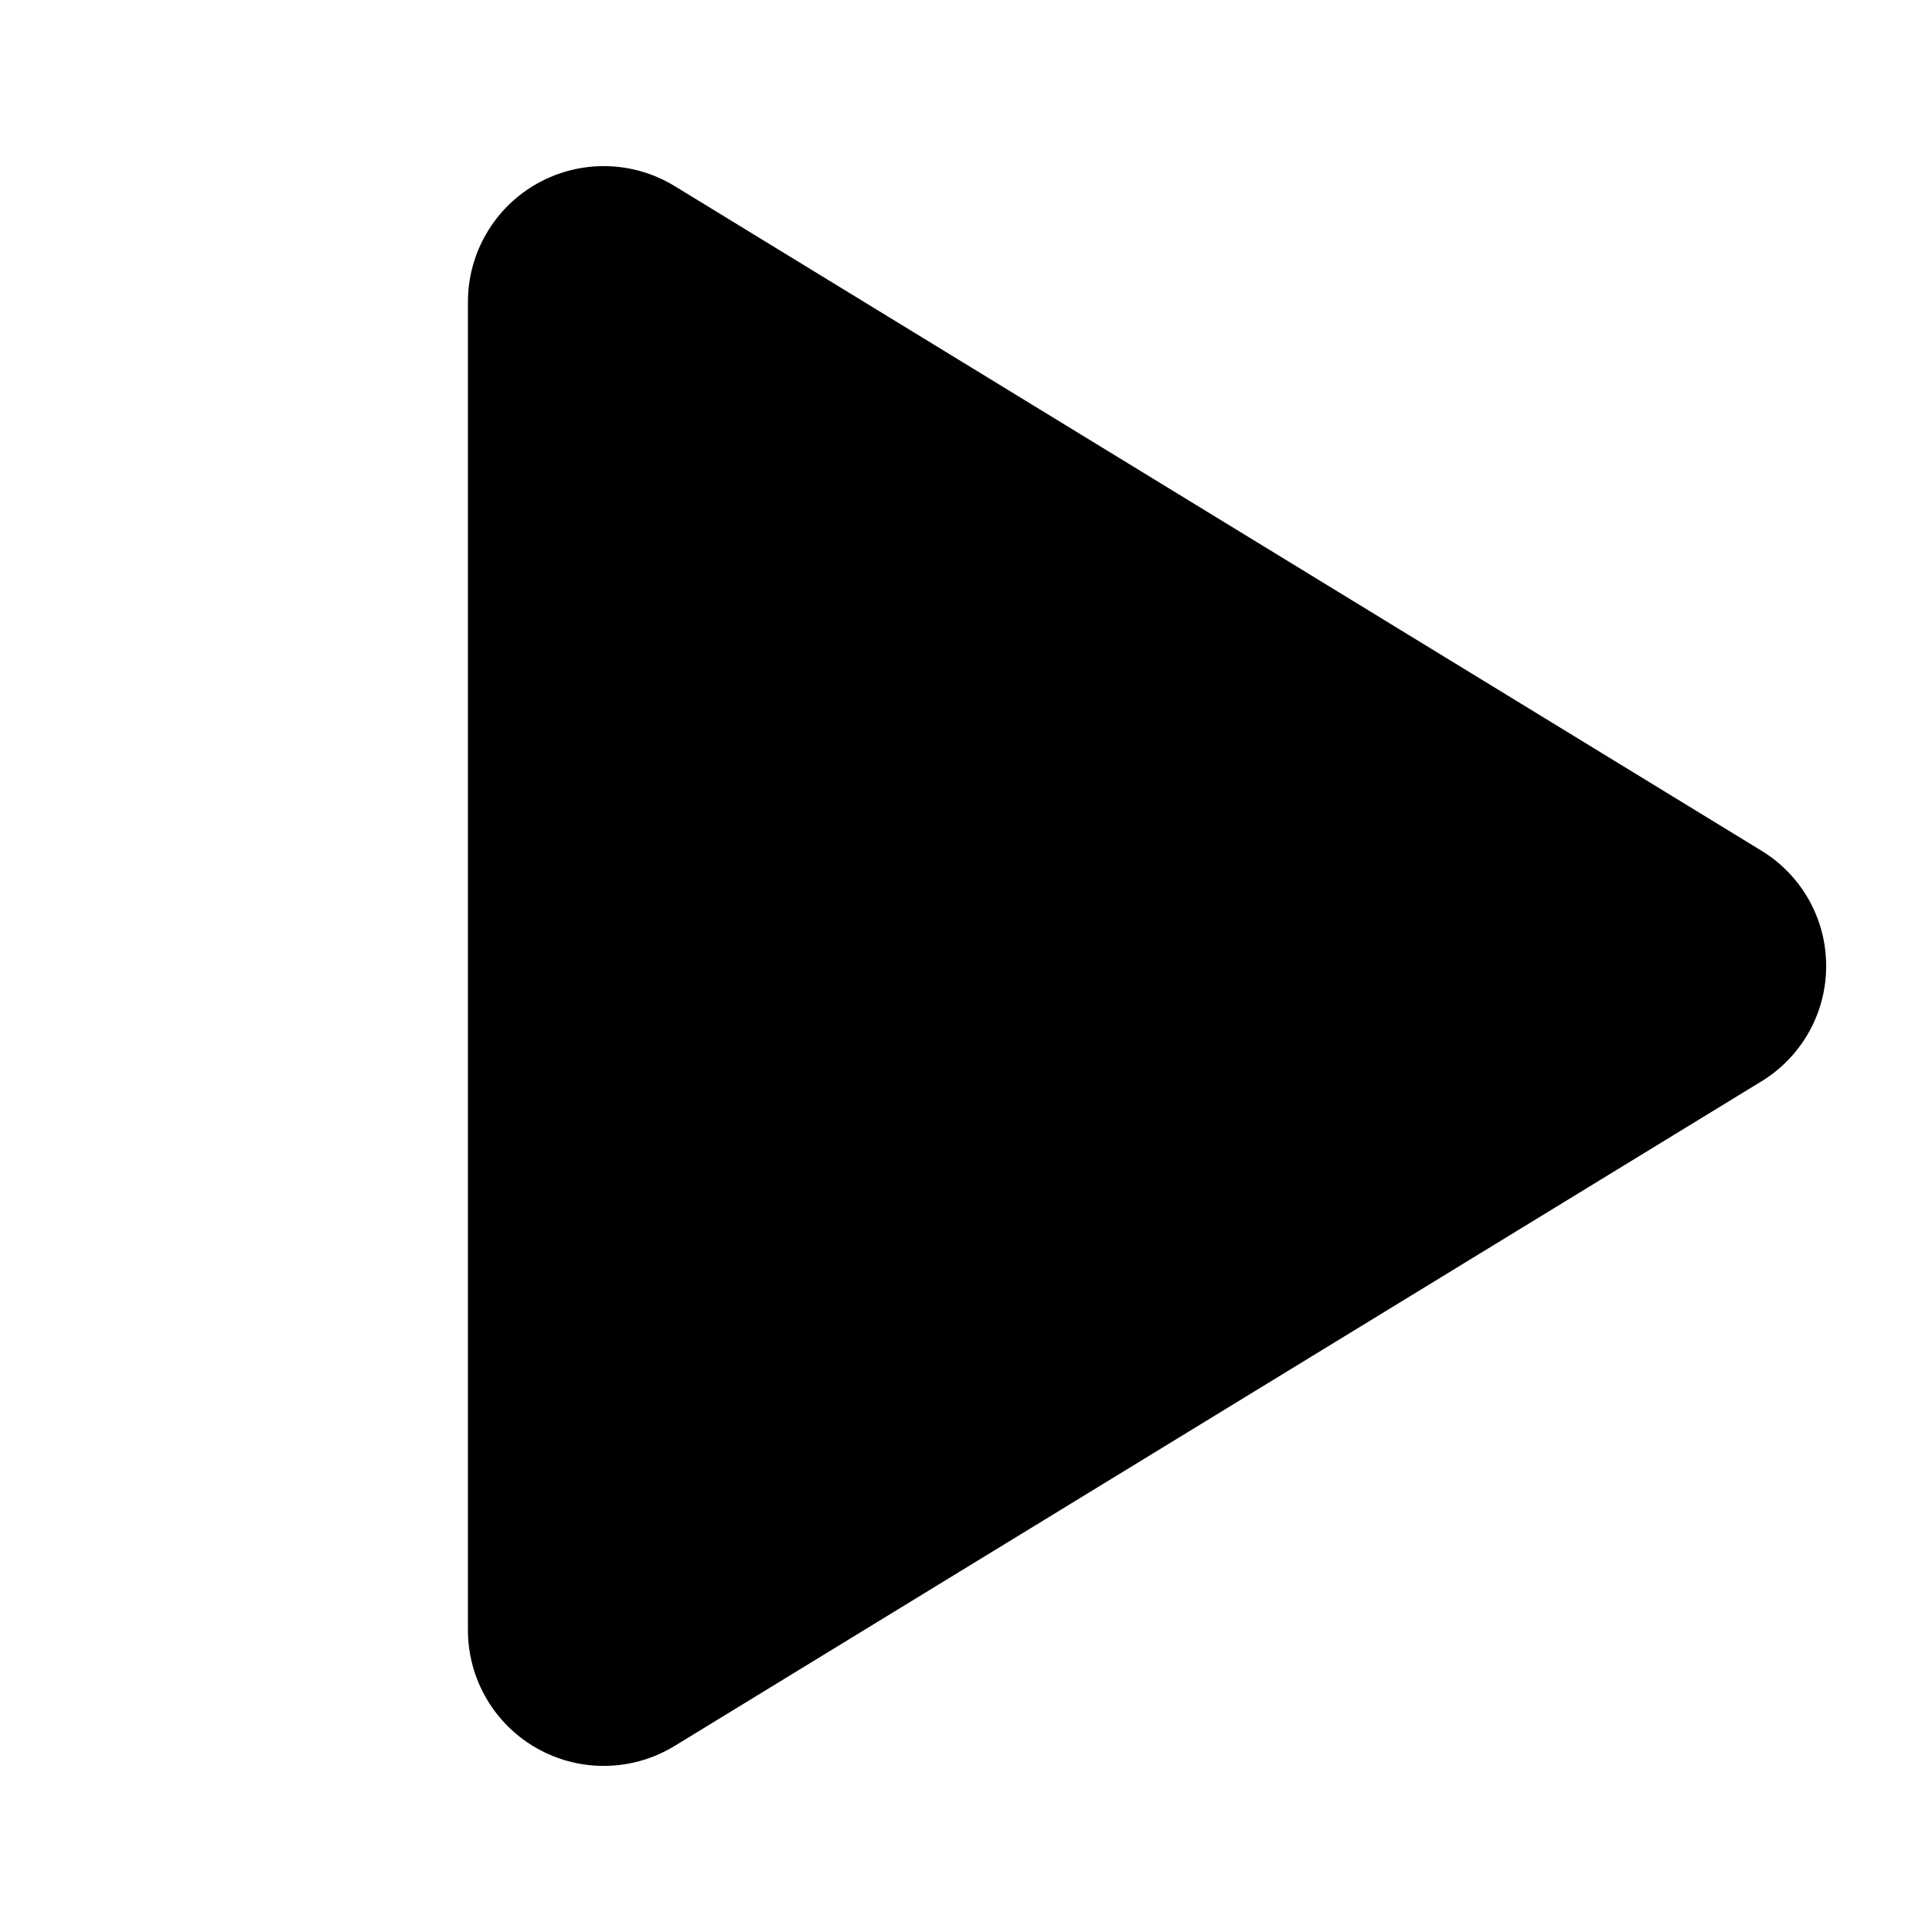 <svg width="40" height="40" viewBox="0 0 40 40" xmlns="http://www.w3.org/2000/svg">
<path d="M11.131 3.795C11.568 3.551 12.062 3.429 12.562 3.44C13.061 3.451 13.548 3.594 13.973 3.856L13.977 3.858L36.448 17.6C36.861 17.847 37.203 18.196 37.442 18.614C37.683 19.037 37.809 19.514 37.809 20C37.809 20.486 37.683 20.964 37.442 21.386C37.203 21.804 36.861 22.154 36.448 22.401L13.977 36.142L13.973 36.144C13.548 36.406 13.061 36.55 12.562 36.56C12.062 36.572 11.568 36.449 11.131 36.205C10.694 35.962 10.329 35.606 10.076 35.175C9.822 34.743 9.688 34.252 9.688 33.752V6.248C9.688 5.748 9.822 5.257 10.076 4.826C10.329 4.394 10.694 4.038 11.131 3.795Z"/>
</svg>
